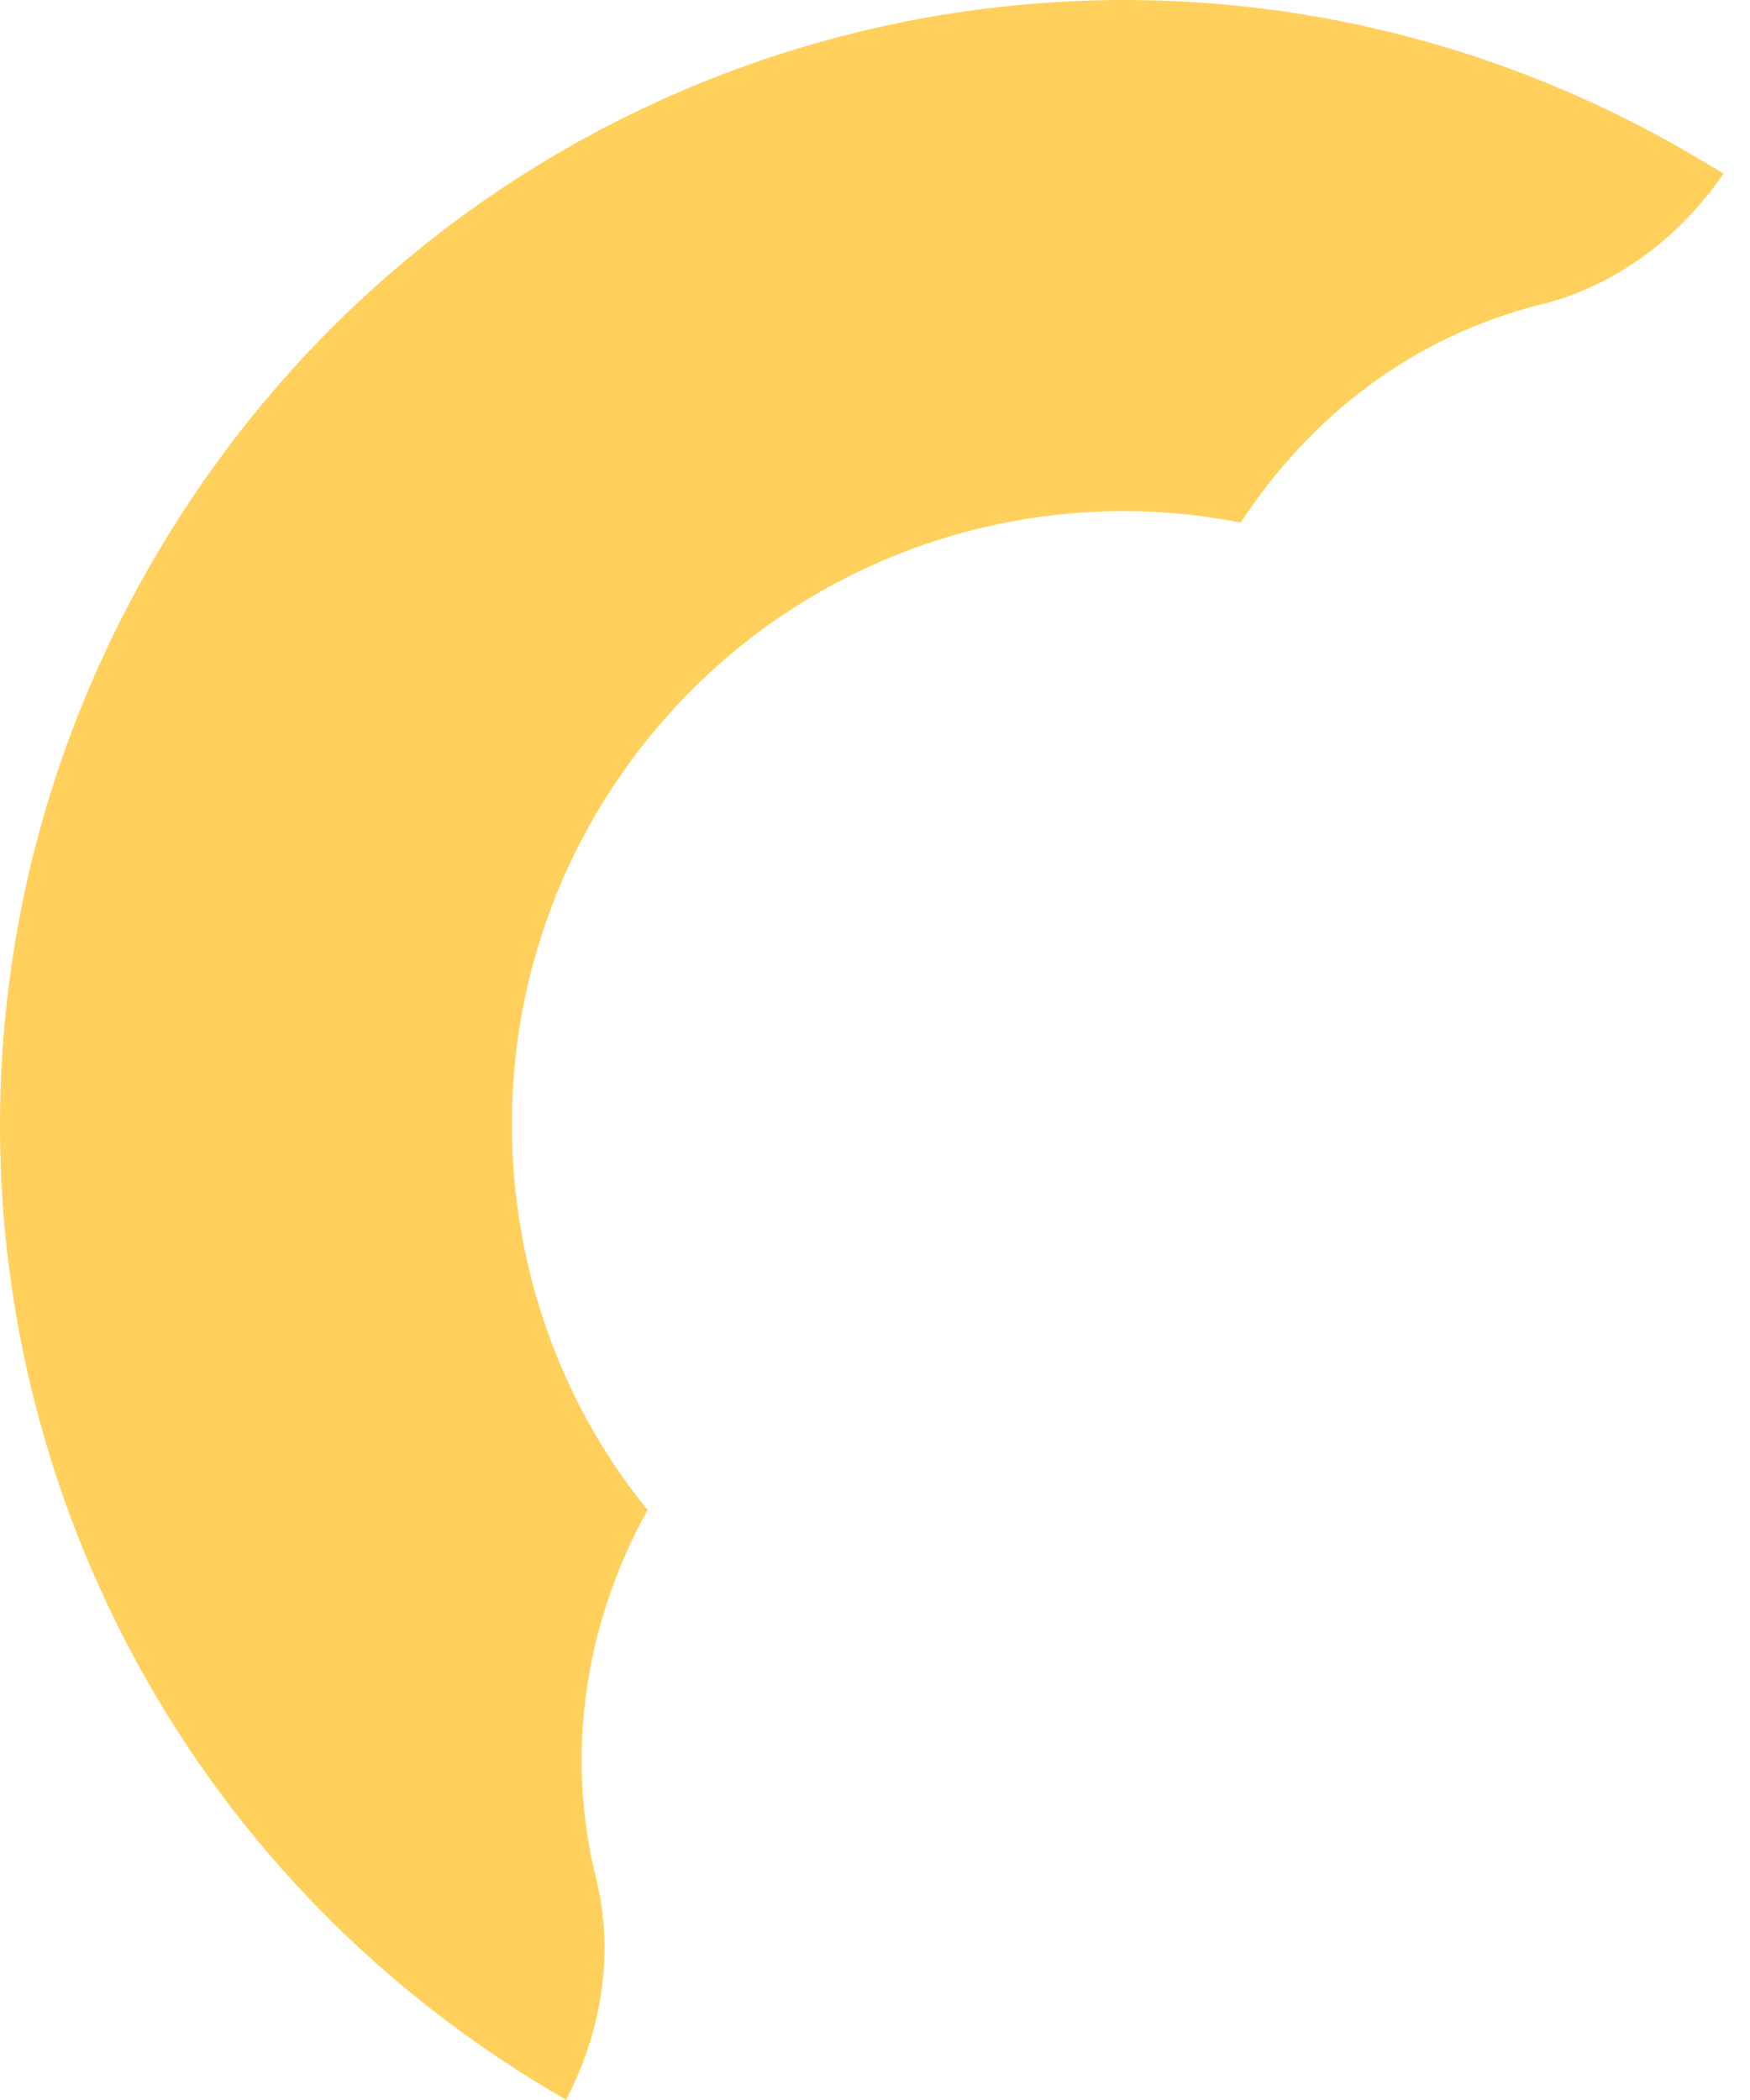 <svg width="30" height="36" viewBox="0 0 30 36" fill="none" xmlns="http://www.w3.org/2000/svg">
<path d="M10.216 32.187C9.694 30.095 10.012 27.851 11.101 25.884C8.405 22.578 7.954 17.719 10.269 13.866C12.625 9.945 17.086 8.13 21.27 8.959C22.455 7.143 24.218 5.767 26.421 5.218C27.743 4.889 28.817 4.036 29.547 2.976C29.409 2.894 29.341 2.852 29.203 2.77C20.053 -2.728 8.268 0.21 2.77 9.36C-2.728 18.511 0.21 30.295 9.36 35.793C9.498 35.876 9.567 35.917 9.704 36C10.297 34.858 10.546 33.509 10.216 32.187Z" fill="#FFD15C"/>
</svg>
